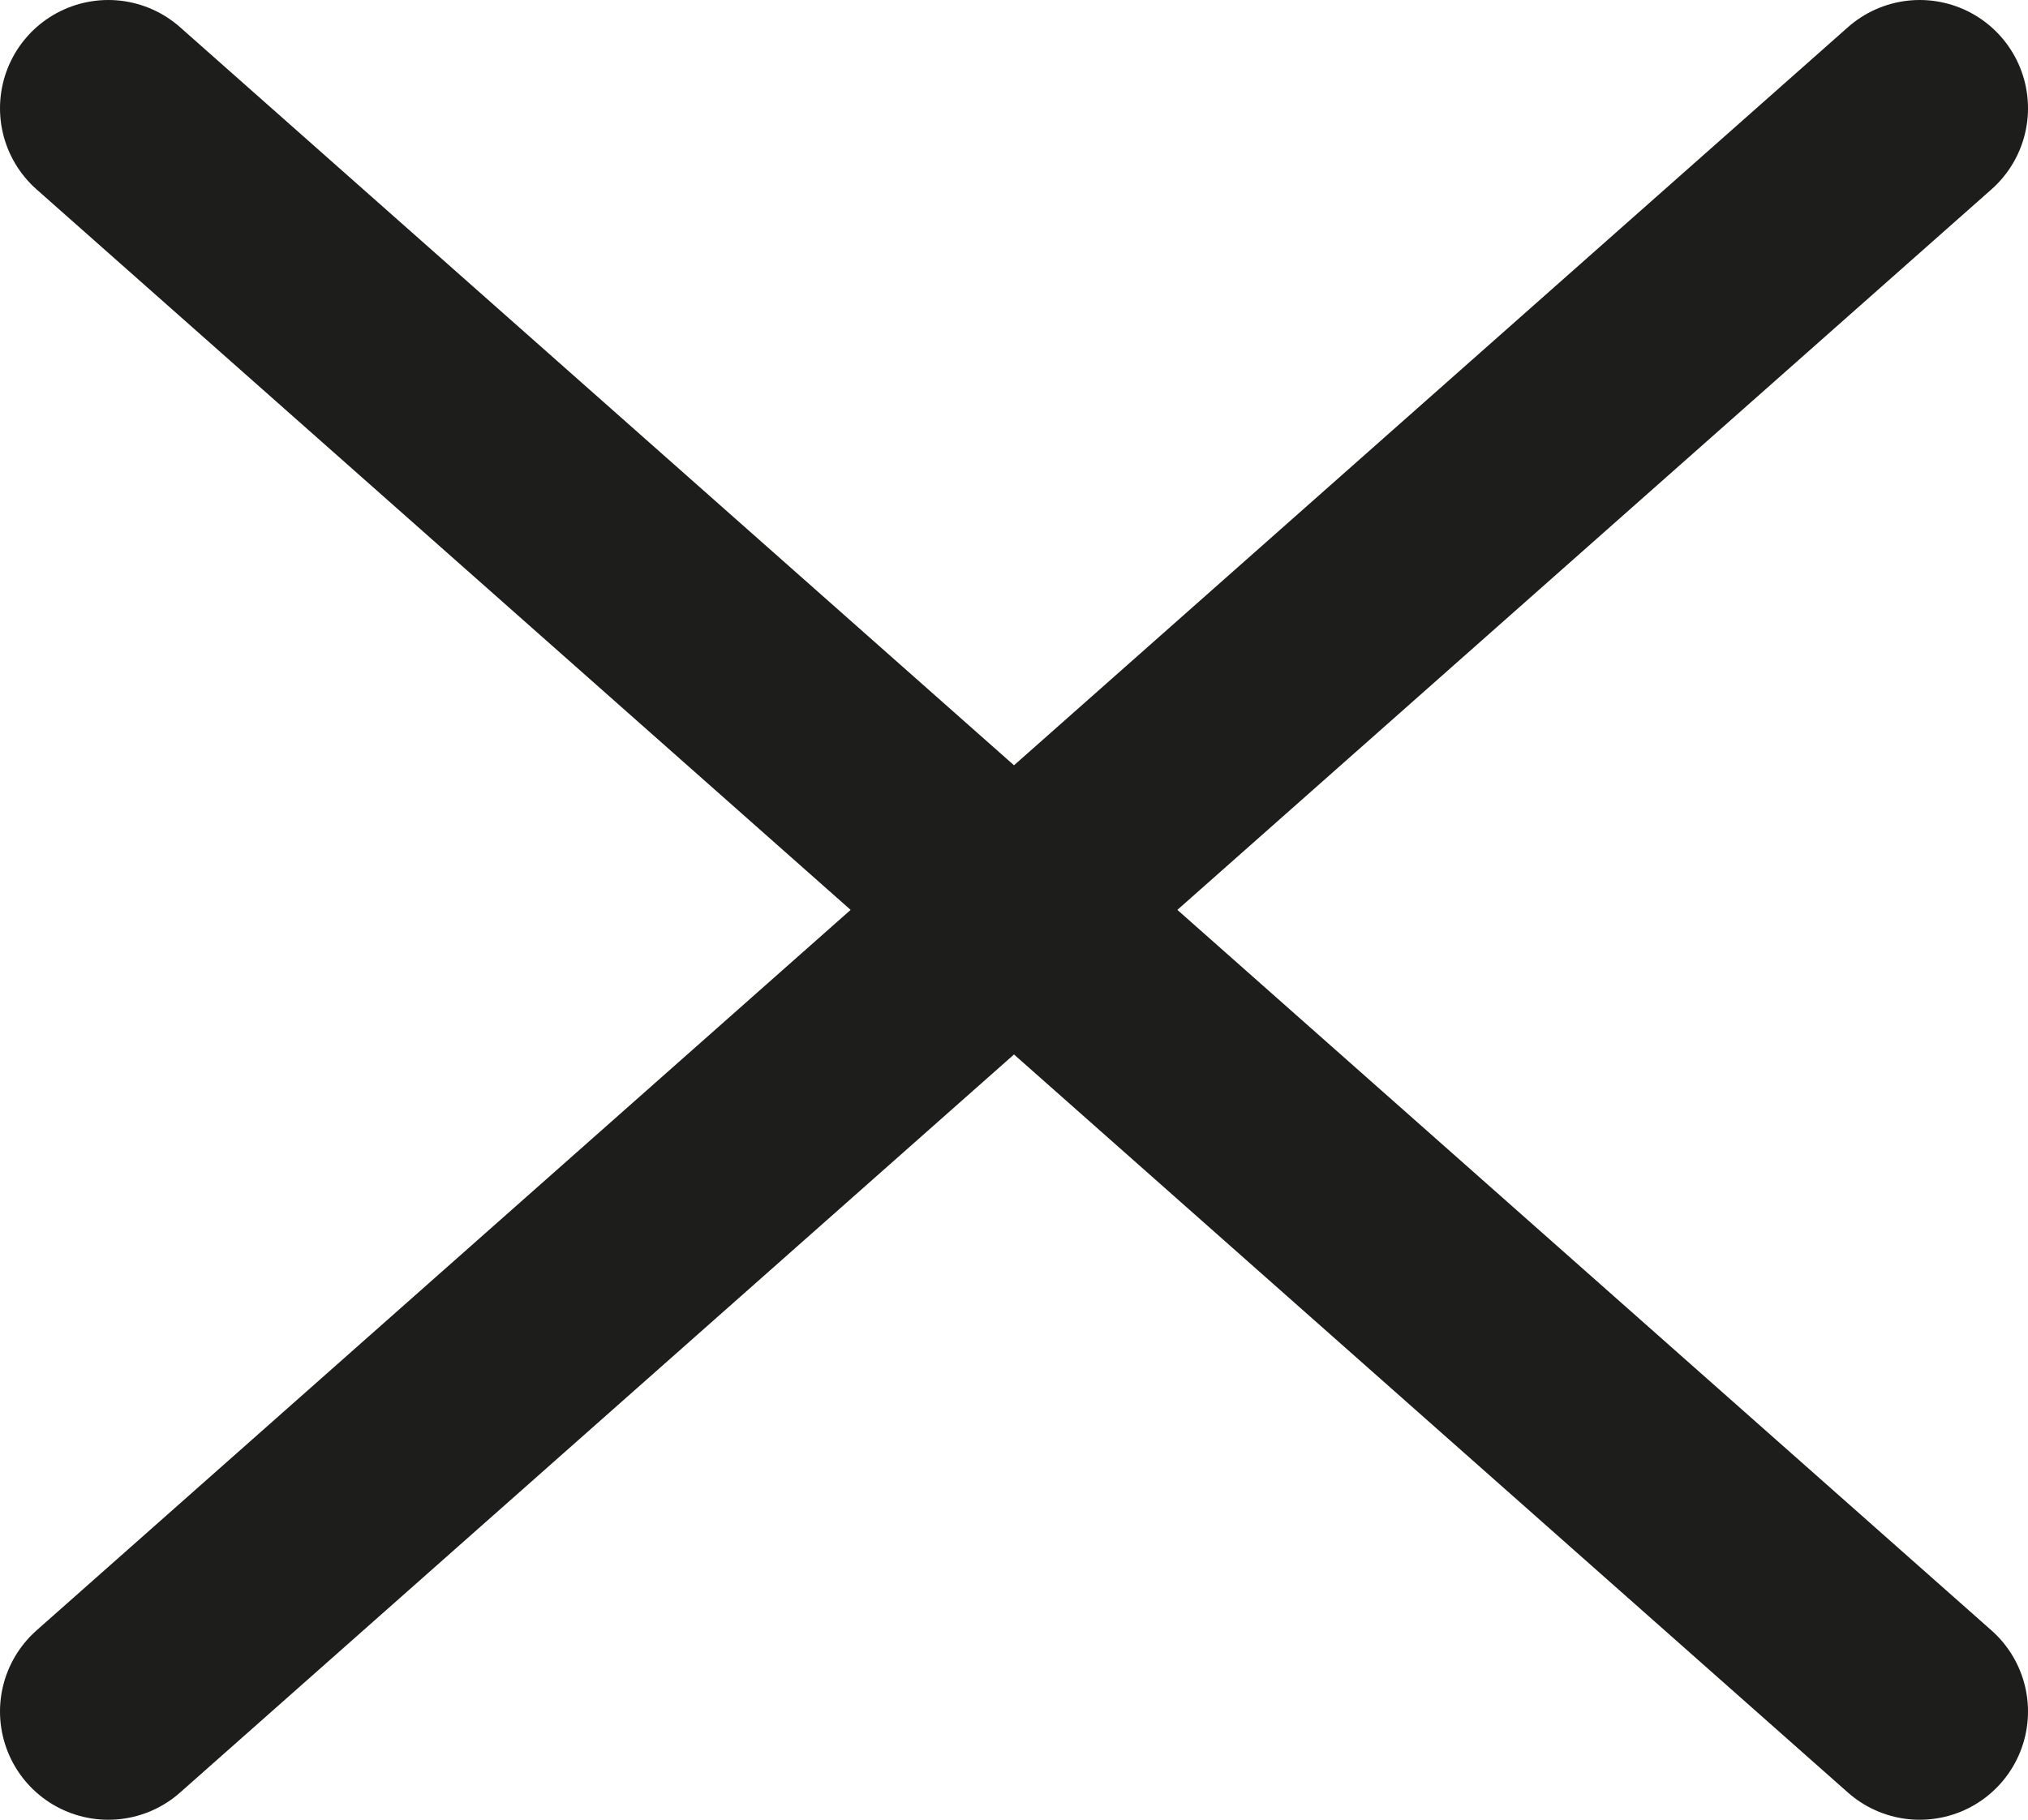 <svg xmlns="http://www.w3.org/2000/svg" viewBox="0 0 93.64 84.04"><defs><style>.cls-1{fill:#fff;stroke:#1d1d1b;stroke-linecap:round;stroke-miterlimit:10;stroke-width:10px;}</style></defs><g id="Livello_2" data-name="Livello 2"><g id="Livello_1-2" data-name="Livello 1"><line class="cls-1" x1="88.64" y1="5" x2="5" y2="79.04"/><line class="cls-1" x1="5" y1="5" x2="88.64" y2="79.04"/></g></g></svg>